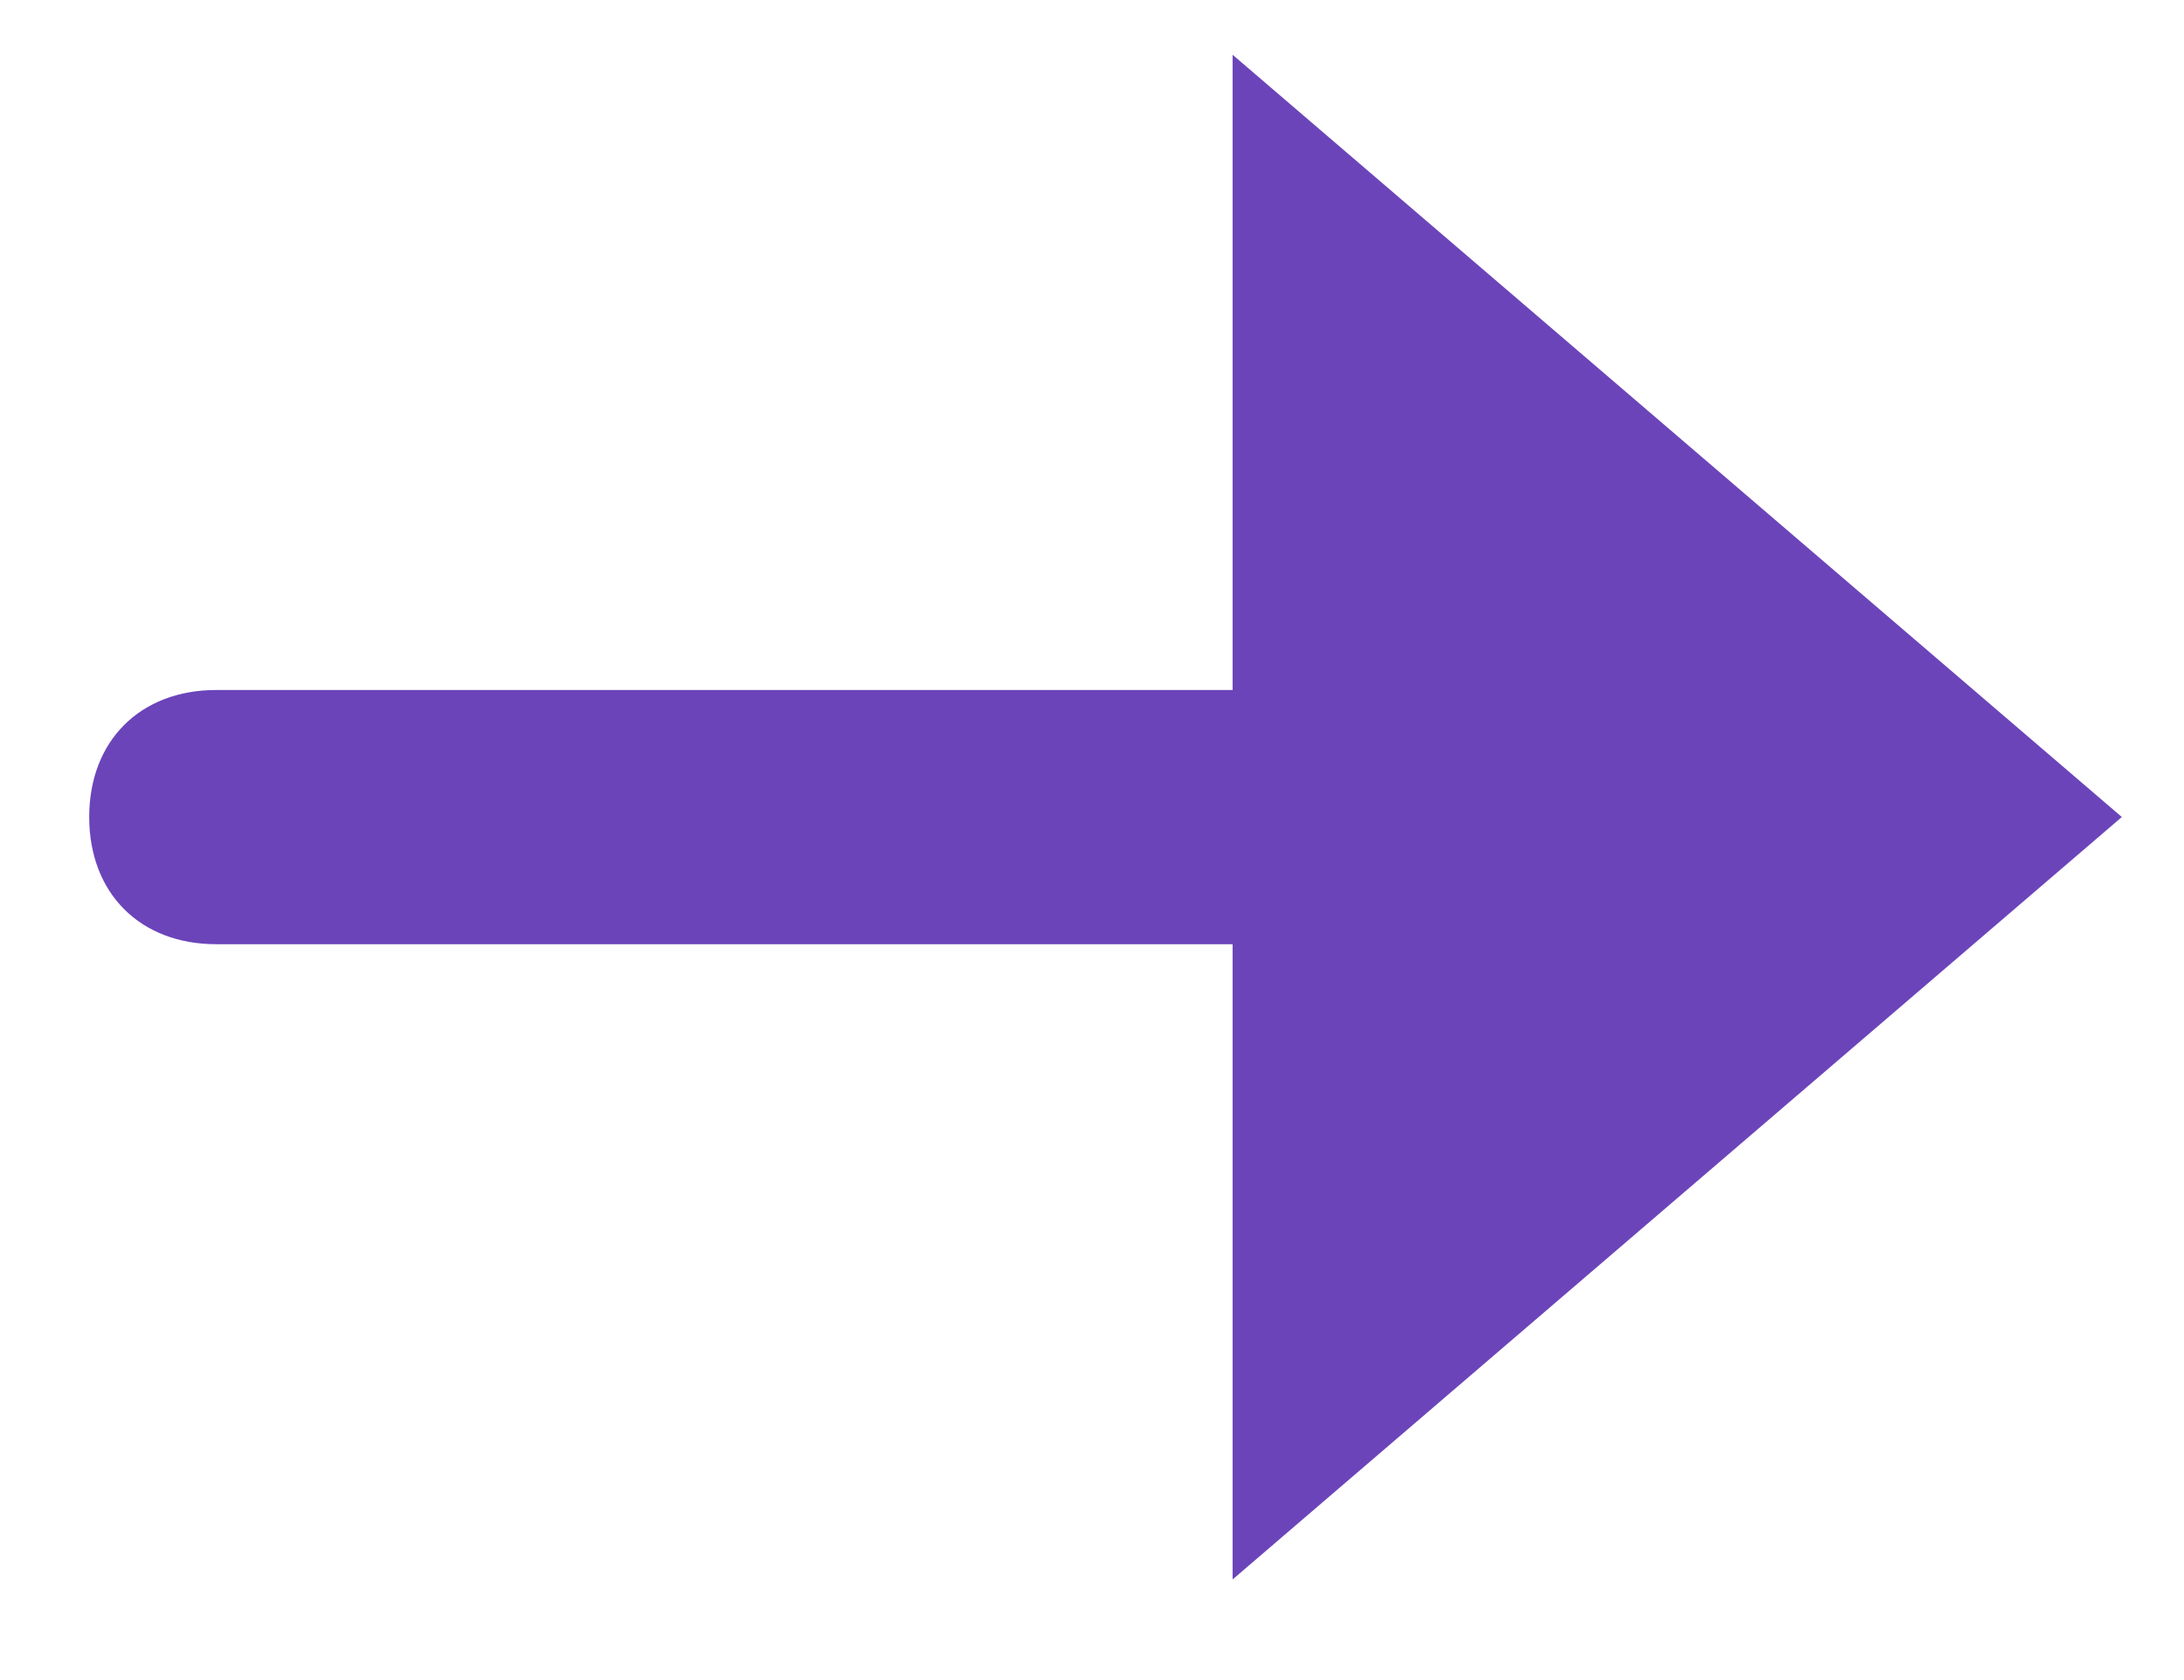 <svg width="13" height="10" viewBox="0 0 13 10" fill="none" xmlns="http://www.w3.org/2000/svg">
<path fill-rule="evenodd" clip-rule="evenodd" d="M7.337 4.107H1.287C0.834 4.107 0.531 4.41 0.531 4.863C0.531 5.317 0.834 5.62 1.287 5.62H7.337V9.401L12.63 4.863L7.337 0.326V4.107Z" fill="#6B44BA"/>
</svg>
